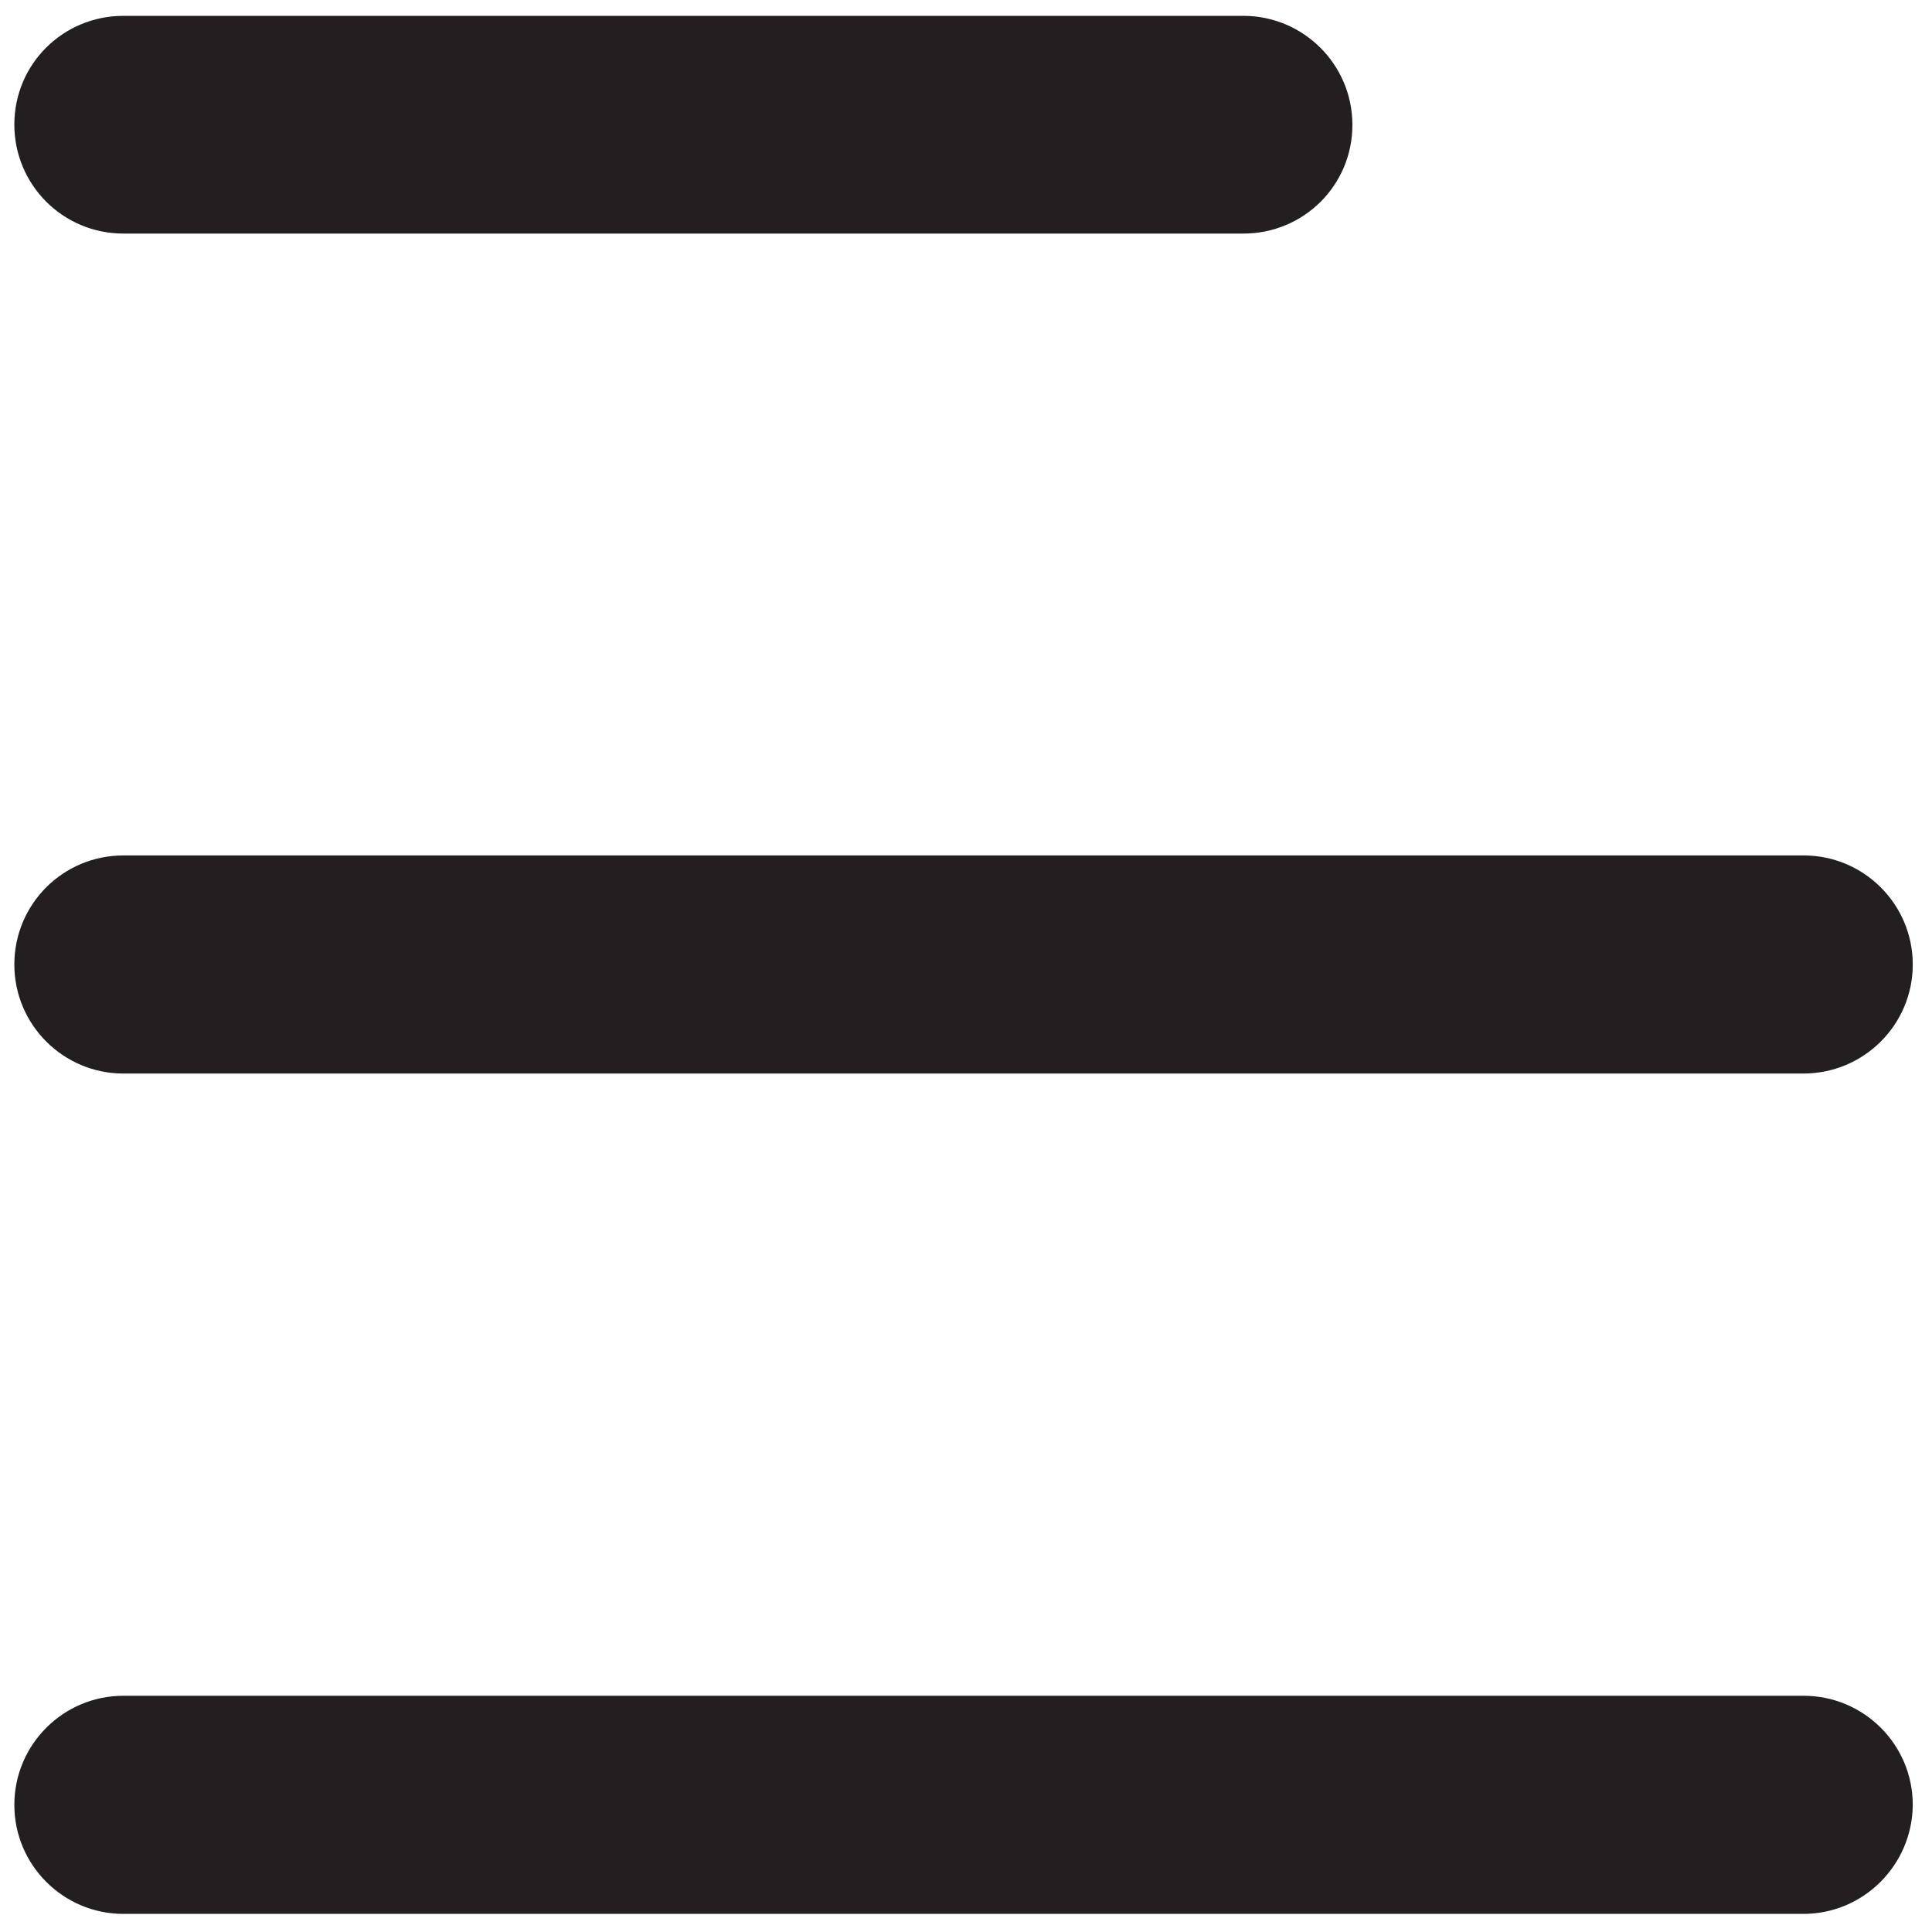 <svg xmlns="http://www.w3.org/2000/svg" viewBox="0 0 512 512"><path d="M329.5 61.9H32.7C16.7 61.9 3.8 49 3.8 33S16.7 4.2 32.7 4.2h296.8c15.9 0 28.9 12.9 28.9 28.9s-12.9 28.8-28.9 28.8zm148.4 222.6H32.7c-15.9 0-28.9-12.9-28.9-28.9s12.9-28.9 28.9-28.9H478c15.9 0 28.9 12.9 28.9 28.9s-13 28.9-29 28.9zm0 222.7H32.7c-15.9 0-28.9-12.9-28.9-28.9 0-15.9 12.9-28.9 28.9-28.9H478c15.9 0 28.9 12.9 28.9 28.9-.1 15.9-13 28.9-29 28.9z" fill="#231f20"/></svg>